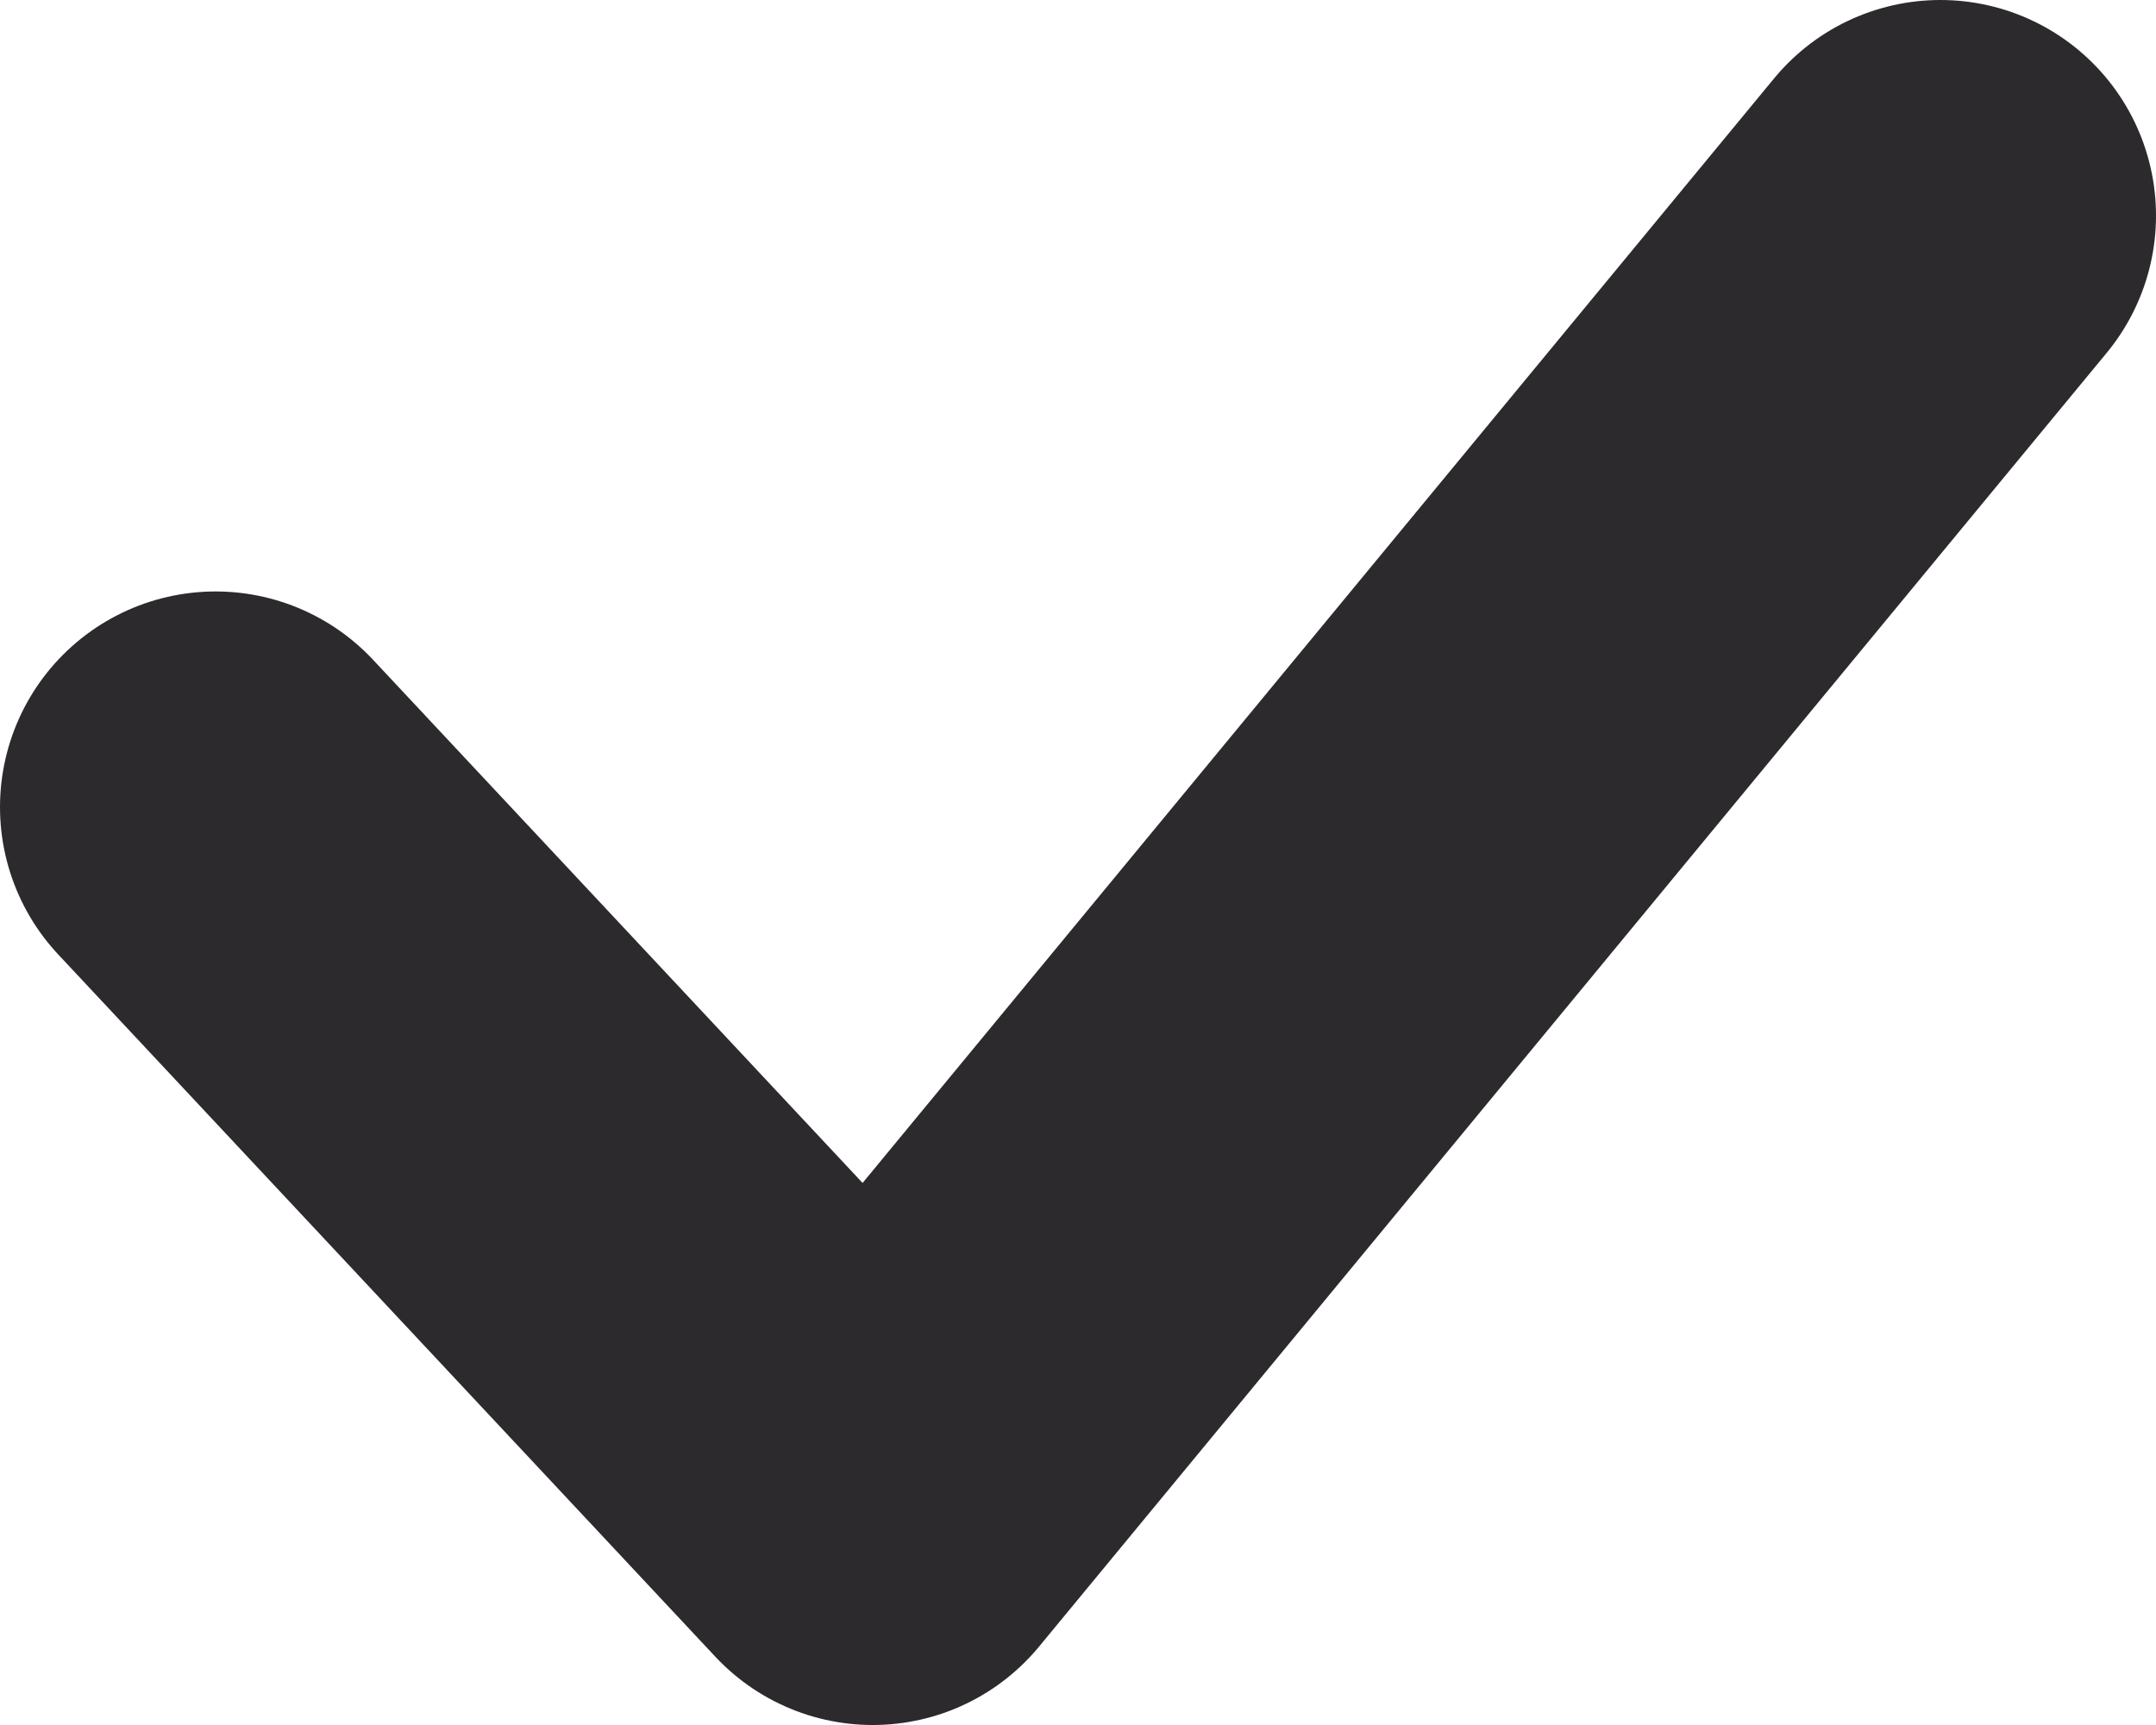 <svg width="10" height="8" viewBox="0 0 10 8" fill="none" xmlns="http://www.w3.org/2000/svg">
<path d="M1 3.743L4.048 7L9 1" stroke="#2C2A2C" stroke-width="2" stroke-linecap="round" stroke-linejoin="round"/>
</svg>

